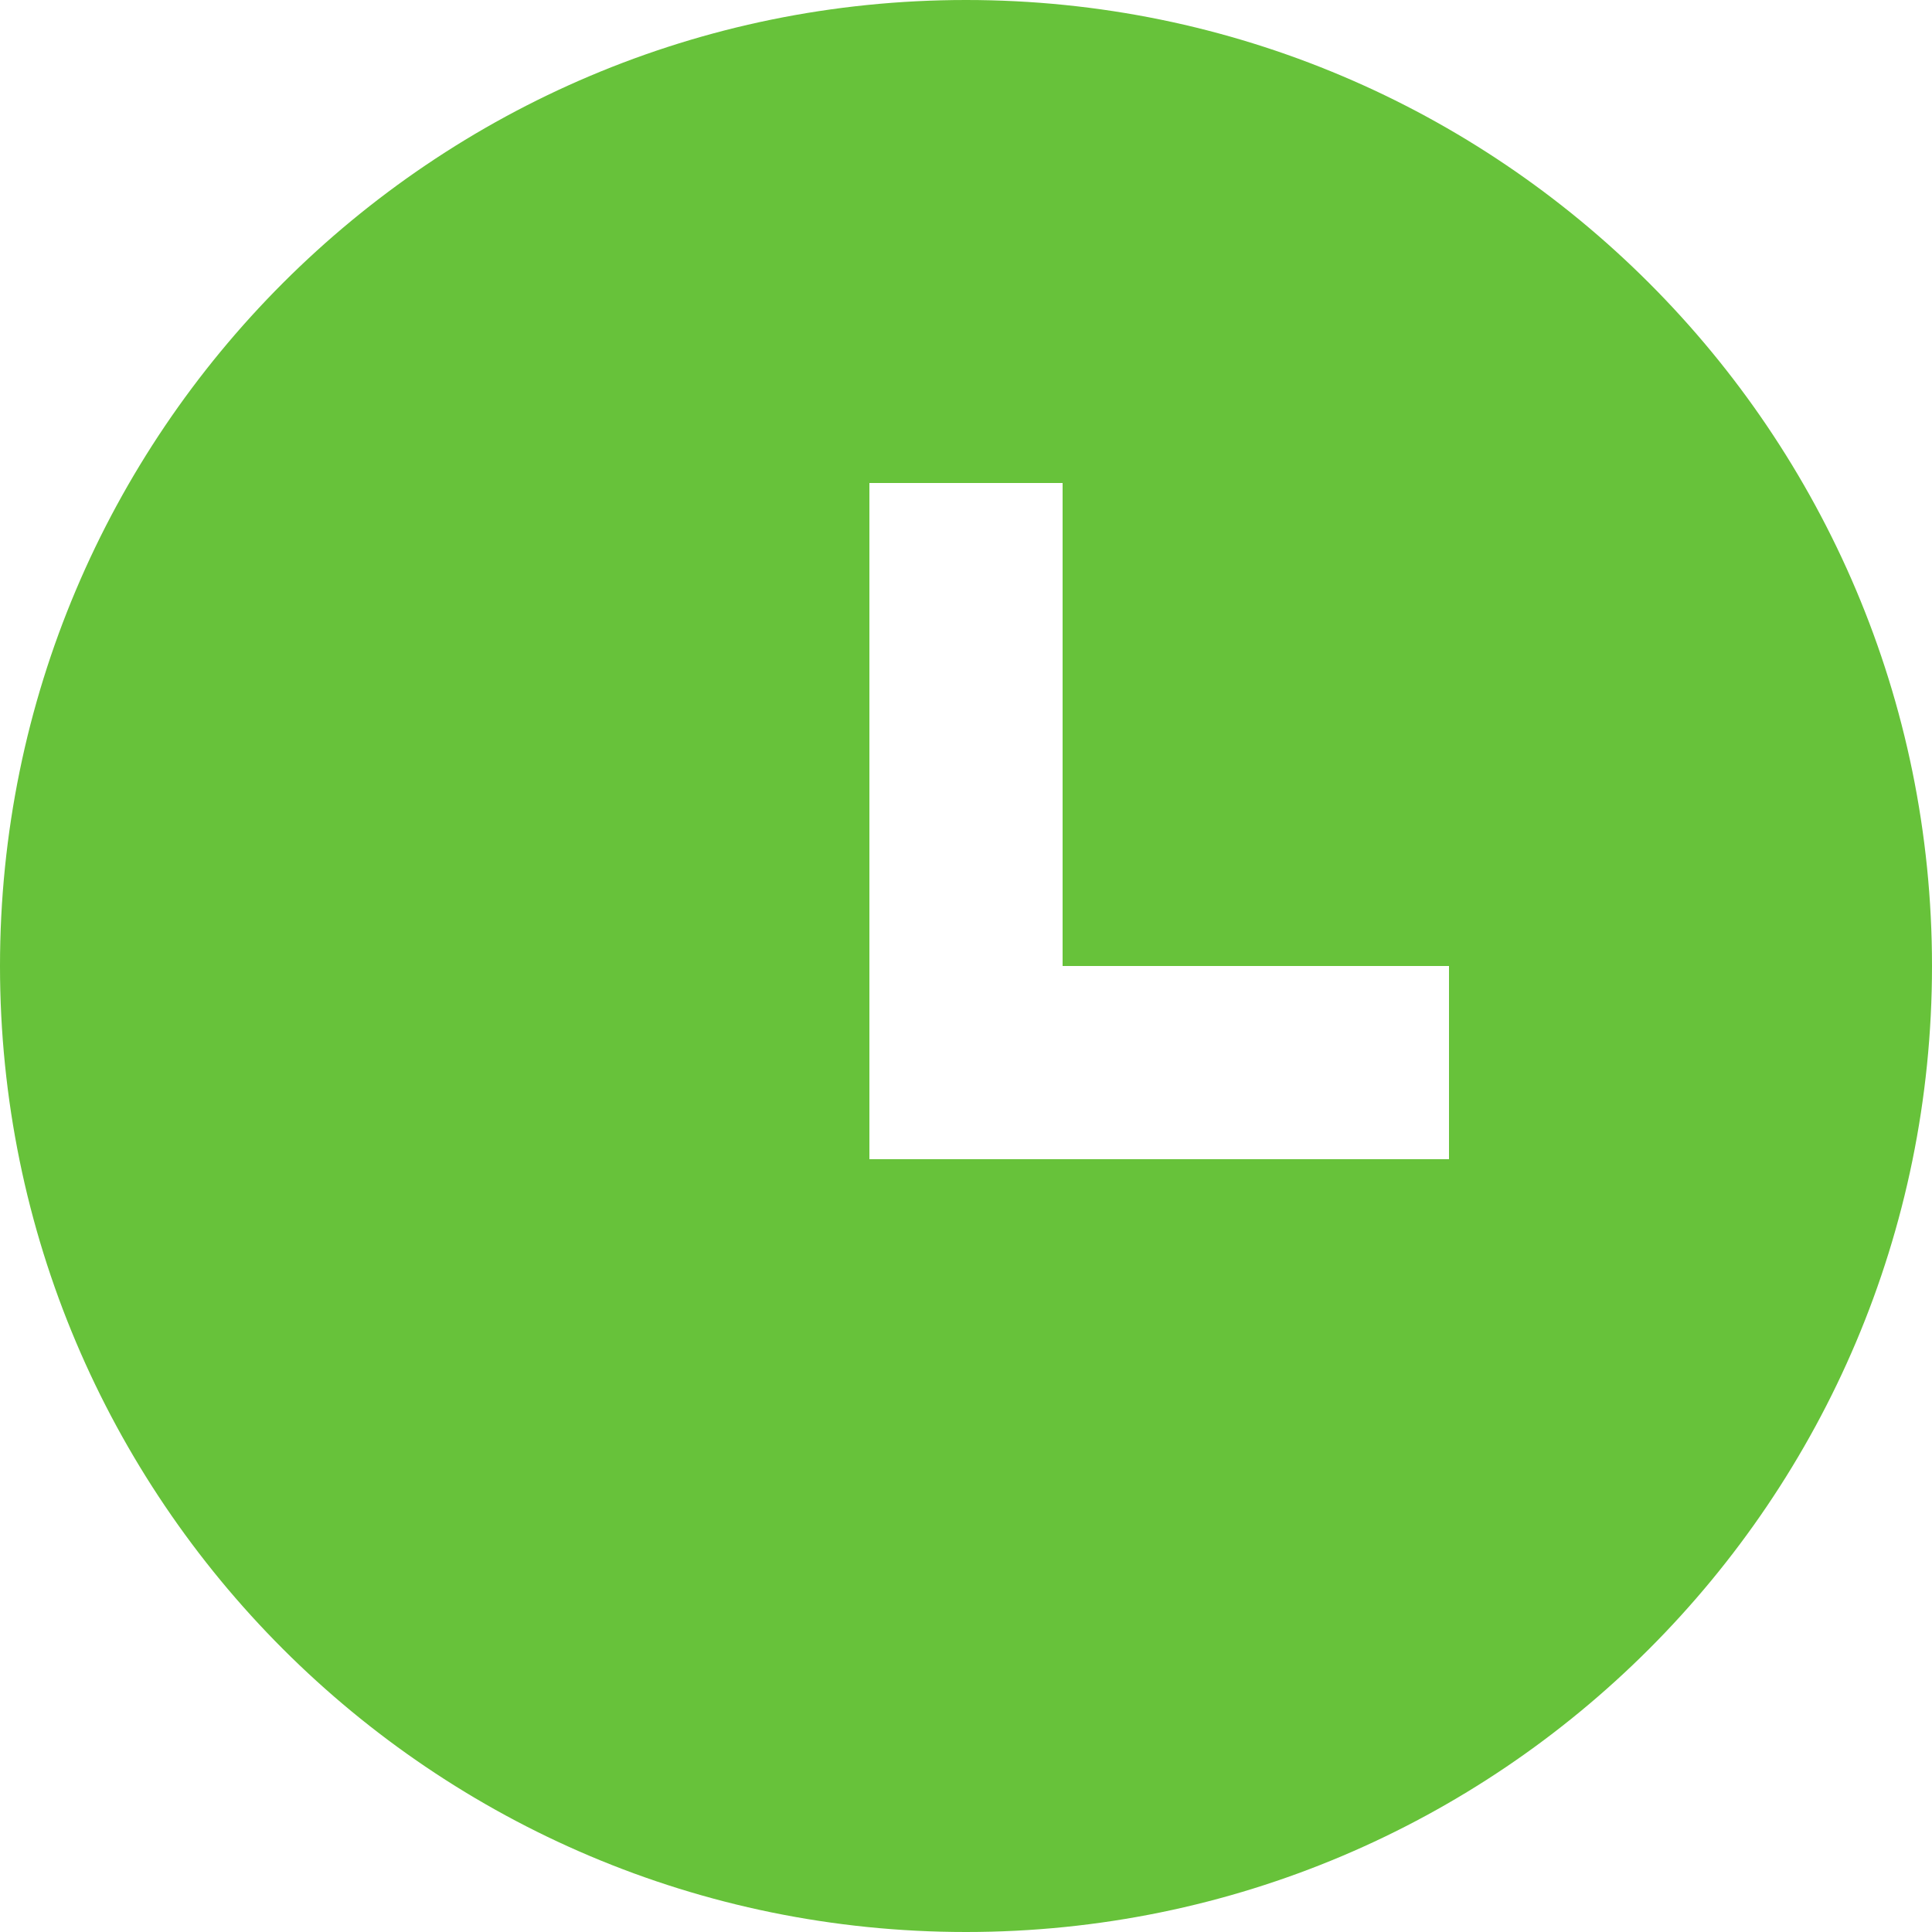 <svg xmlns="http://www.w3.org/2000/svg" xmlns:xlink="http://www.w3.org/1999/xlink" fill="none" version="1.1" width="10" height="10" viewBox="0 0 10 10"><path d="M5,10C2.239,10,0,7.761,0,5C0,2.239,2.239,0,5,0C7.761,0,10,2.239,10,5C10,7.761,7.761,10,5,10ZM5.5,5L5.5,2.5L4.5,2.5L4.5,6L7.5,6L7.5,5L5.5,5Z" fill="#67C23A" fill-opacity="1"/></svg>